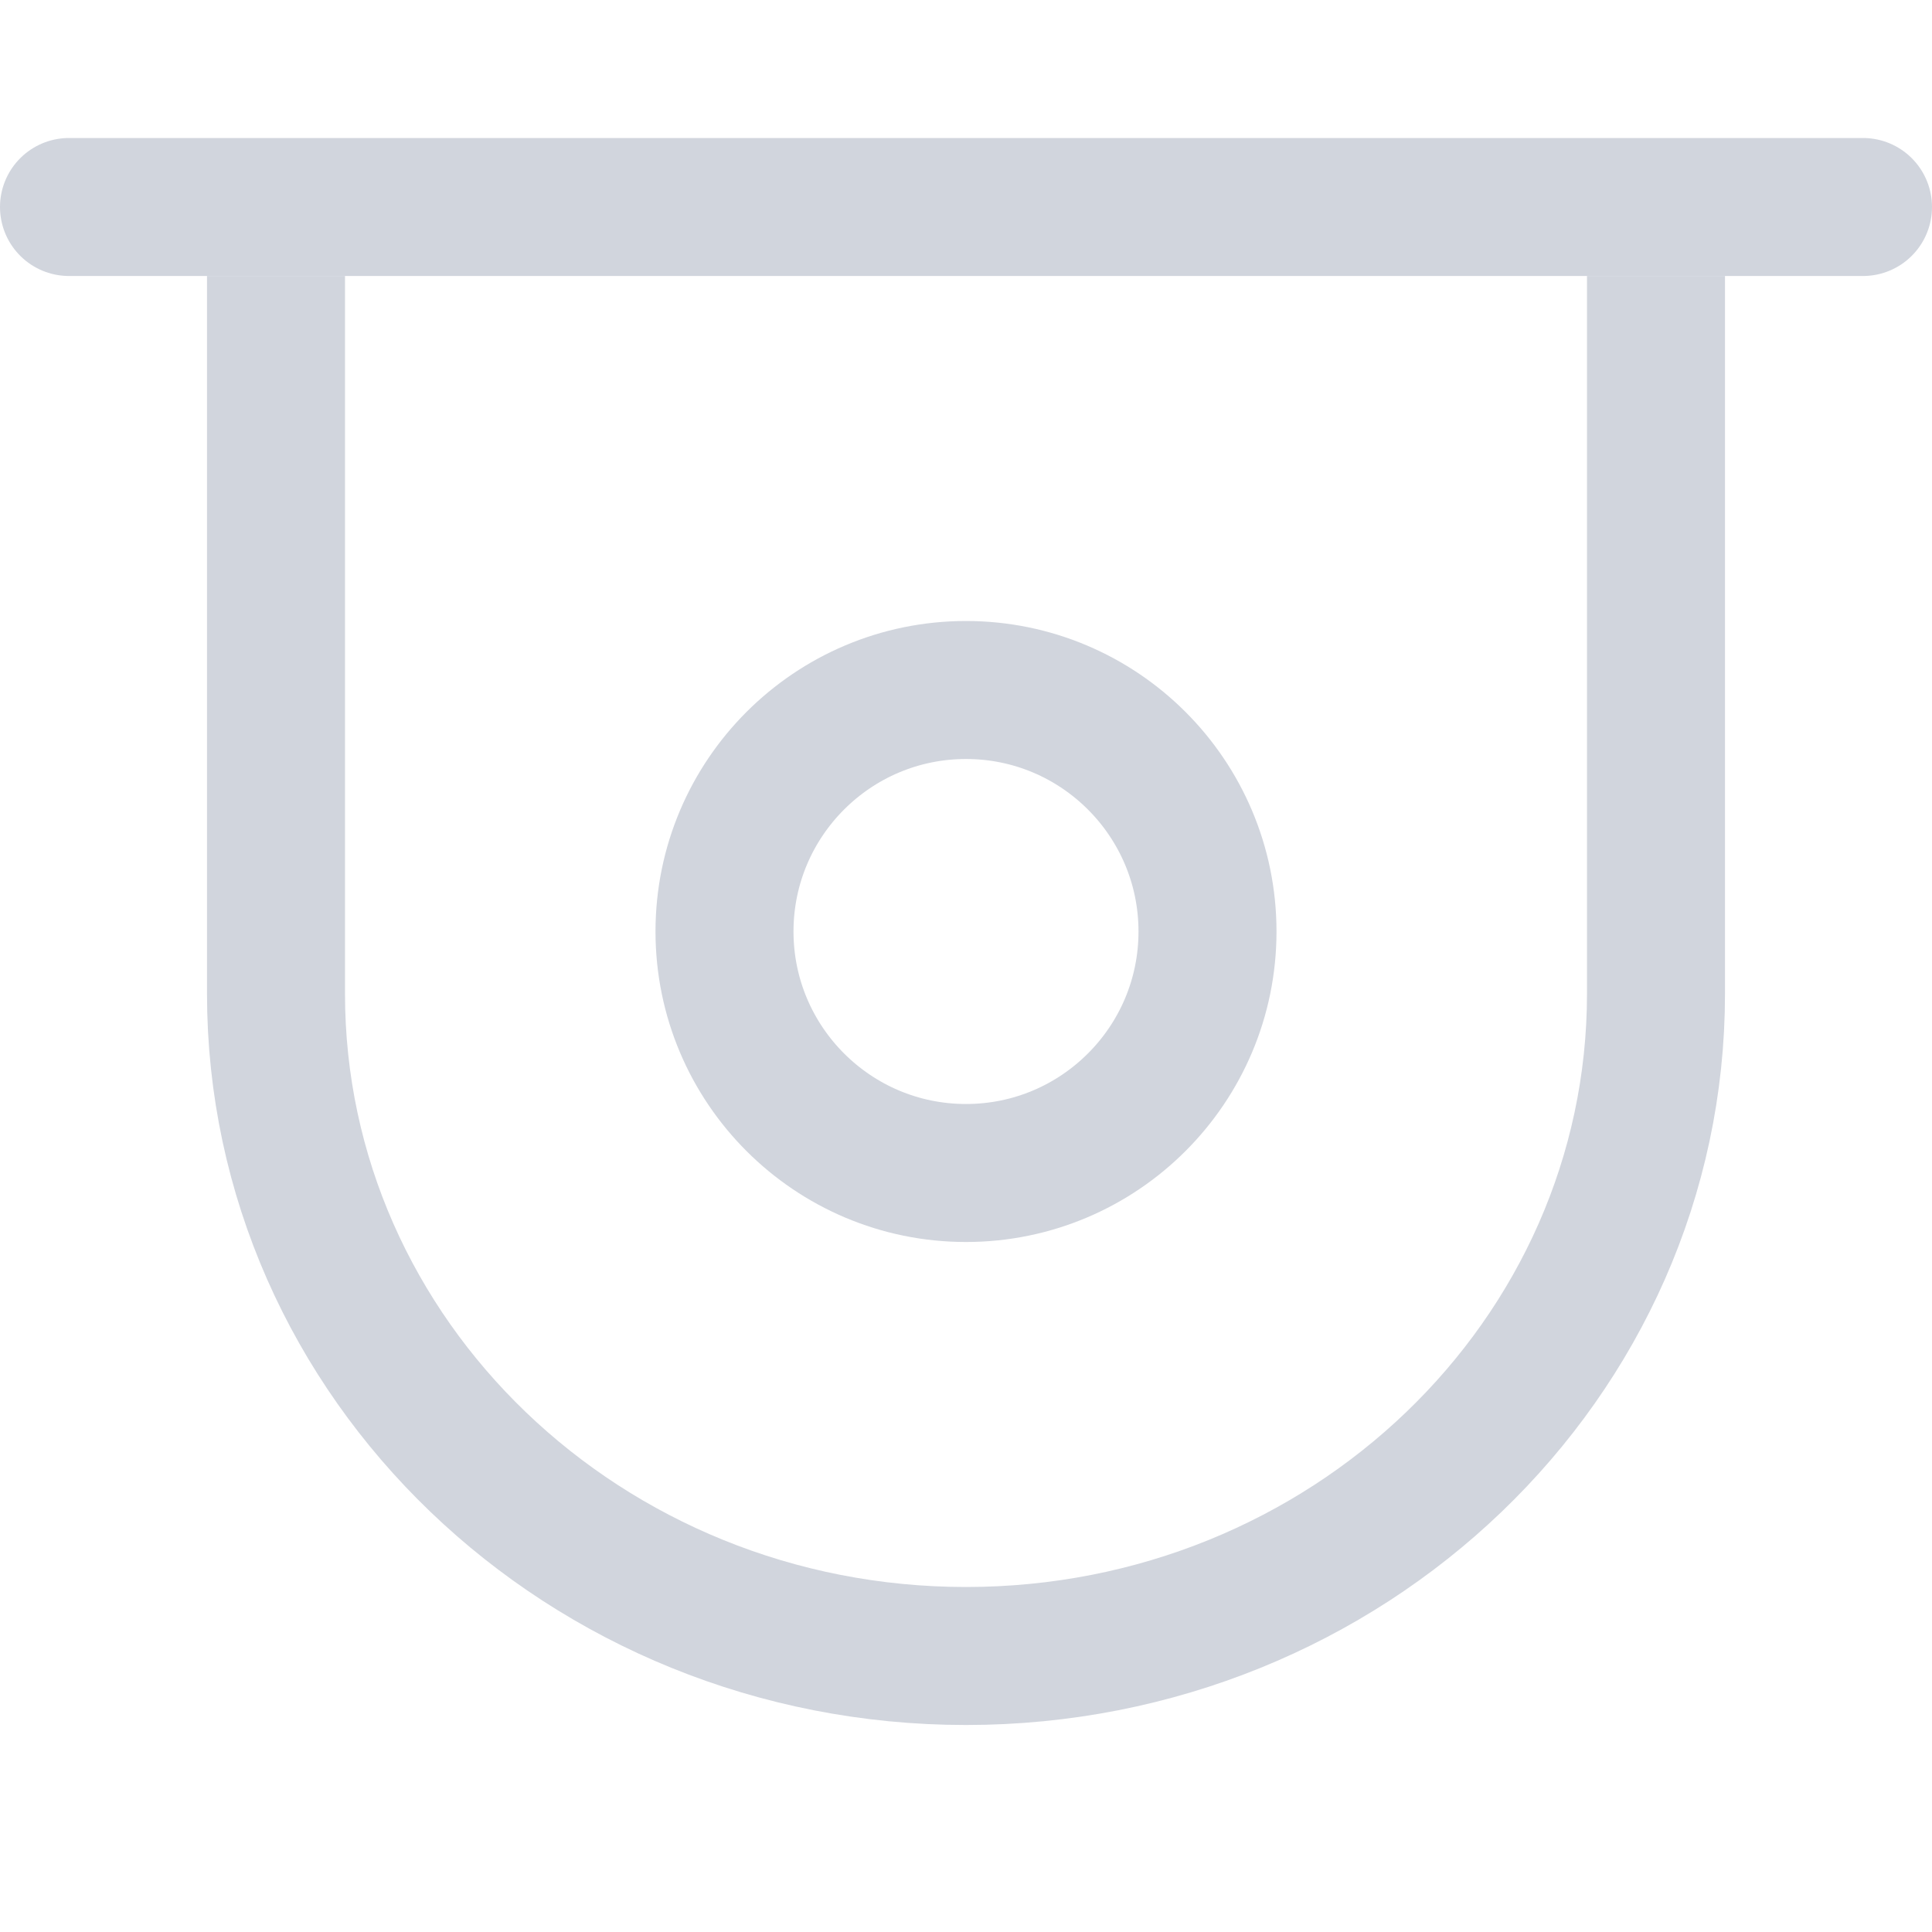 <svg width="14" height="14" viewBox="0 0 14 14" fill="none" xmlns="http://www.w3.org/2000/svg">
<g id="&#231;&#155;&#145;&#230;&#142;&#167;&#229;&#189;&#149;&#229;&#131;&#143;_camera-four 1">
<path id="Vector" d="M2 2V7.2C2 9.851 4.239 12 7 12C9.761 12 12 9.851 12 7.2V2" stroke="#D1D5DD"/>
<path id="Vector_2" d="M0.5 1.5H13.5" stroke="#D1D5DD" stroke-linecap="round" stroke-linejoin="round"/>
<path id="Vector_3" d="M7 8.5C7.966 8.5 8.75 7.716 8.75 6.75C8.75 5.784 7.966 5 7 5C6.034 5 5.25 5.784 5.25 6.75C5.25 7.716 6.034 8.5 7 8.5Z" stroke="#D1D5DD" stroke-linejoin="round"/>
</g>
</svg>
